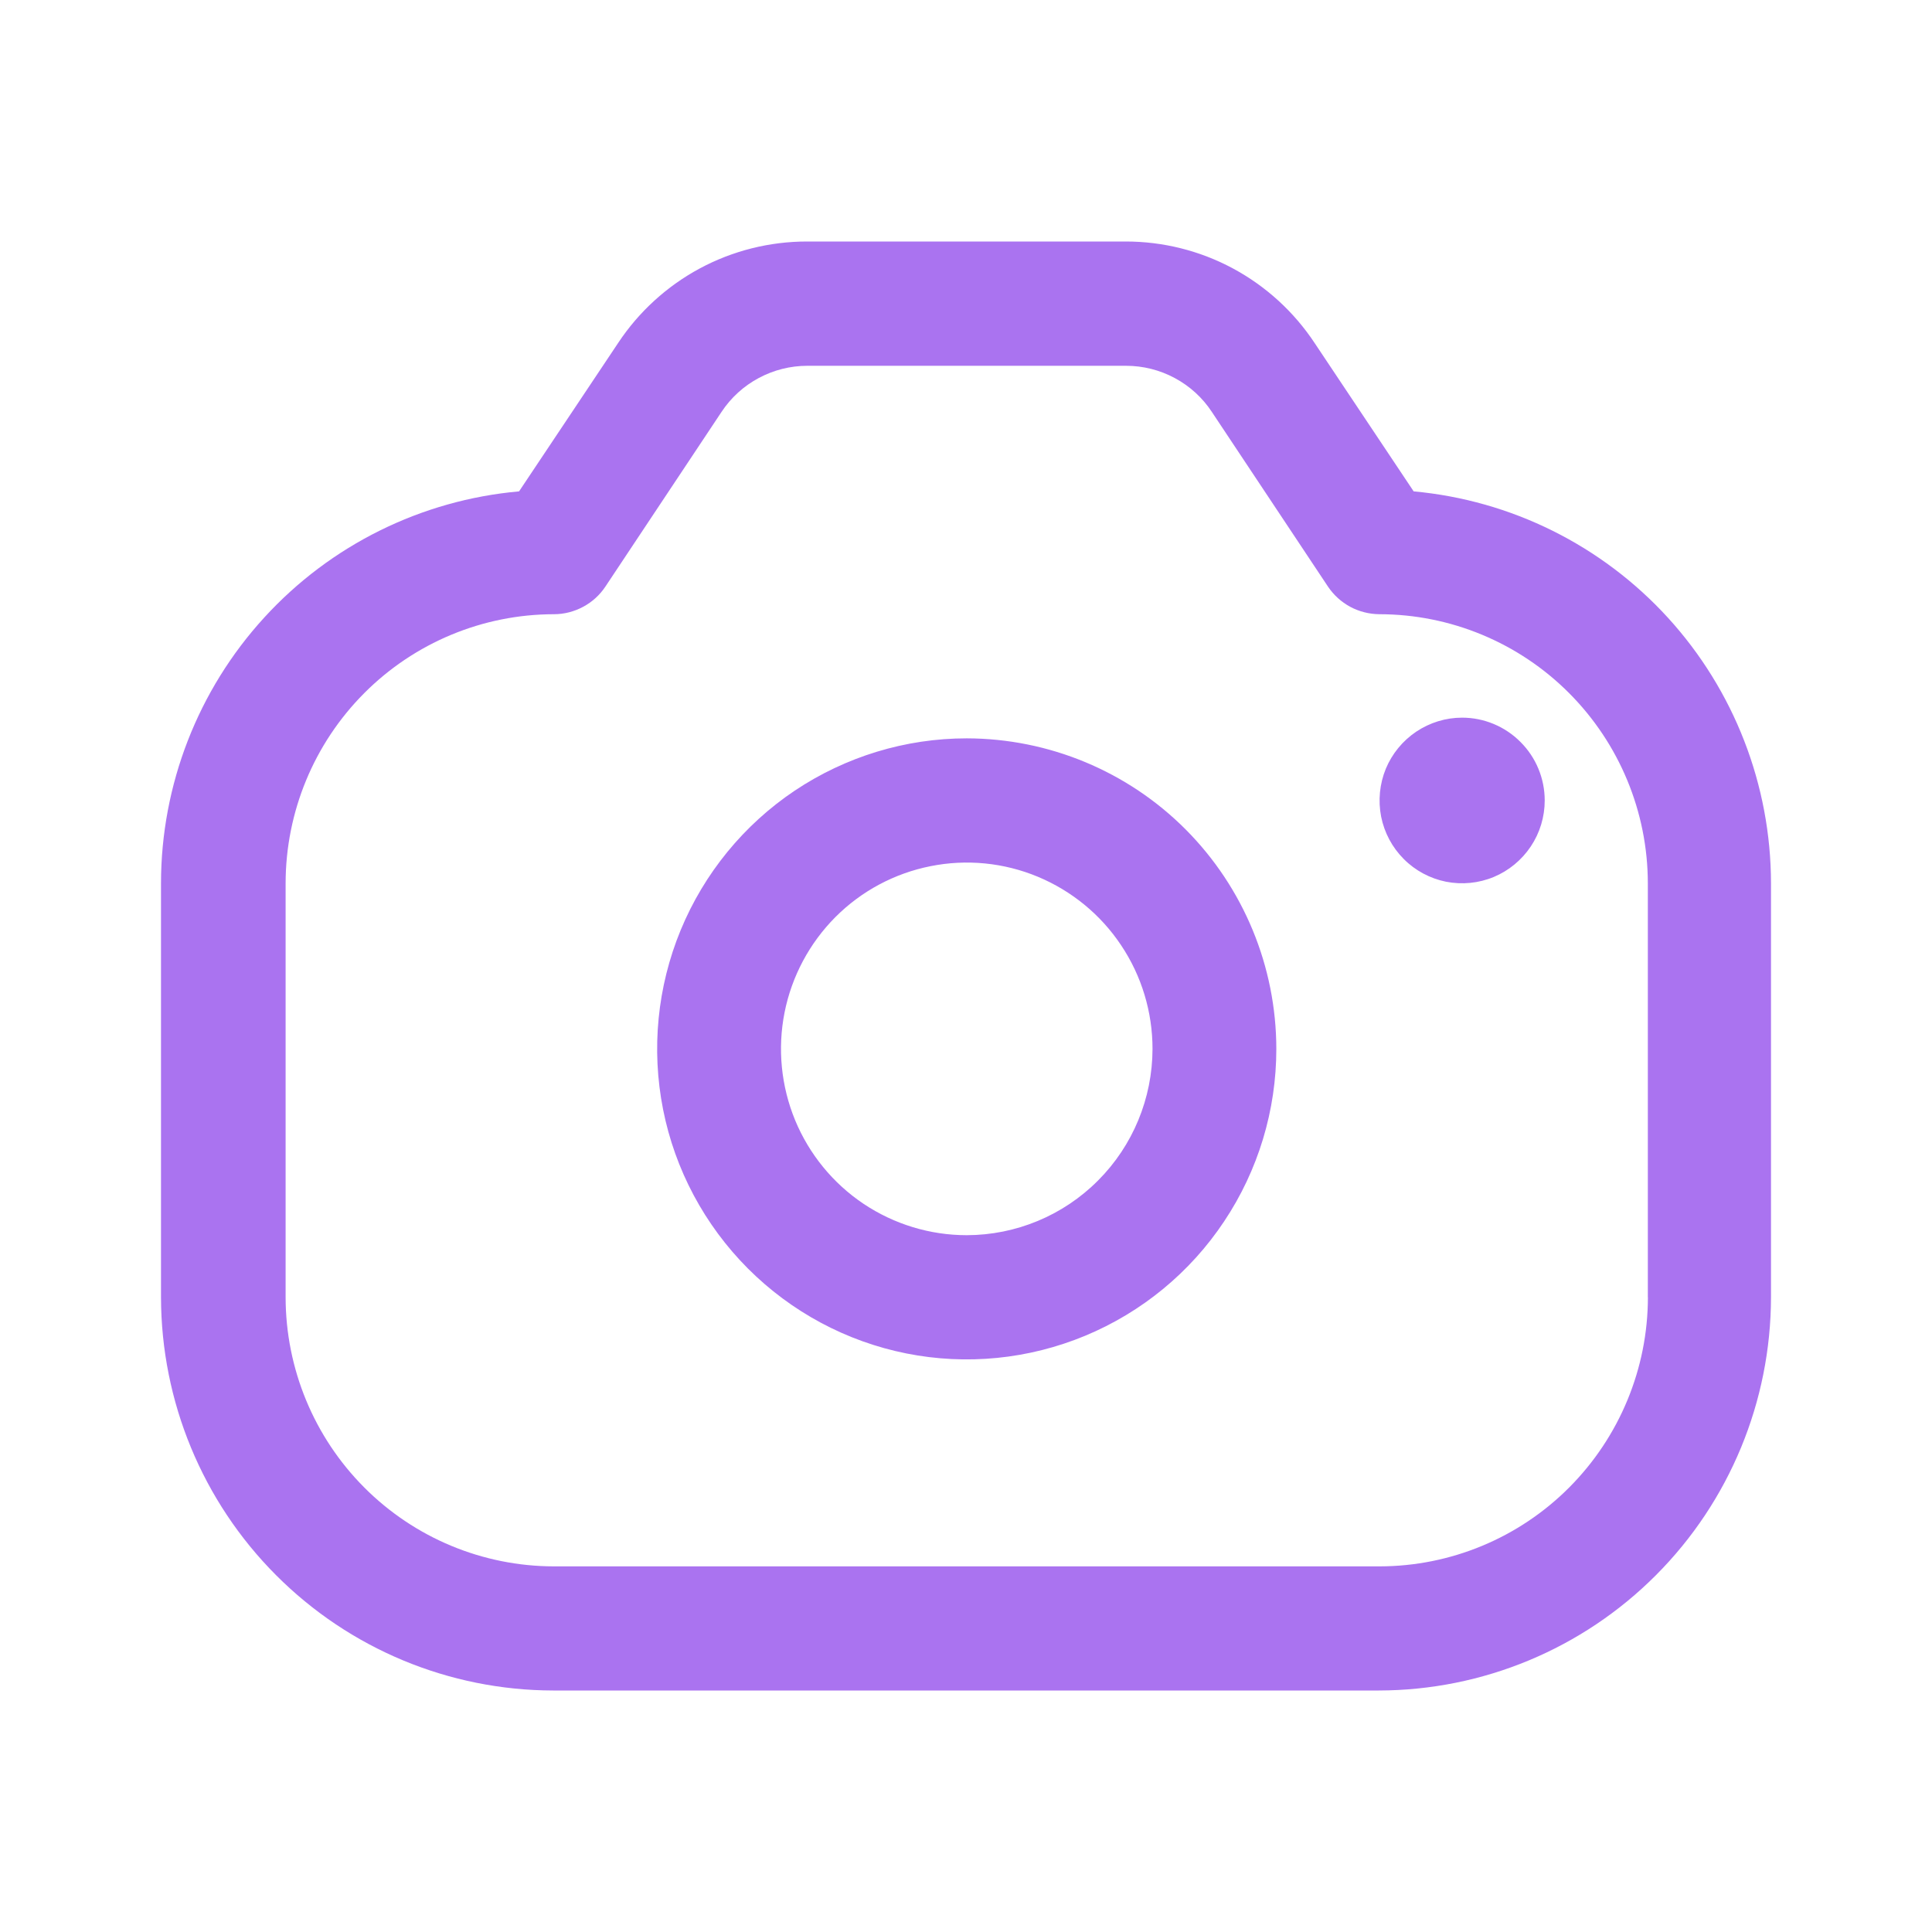 <svg width="24" height="24" viewBox="0 0 24 24" fill="none" xmlns="http://www.w3.org/2000/svg">
<path d="M17.561 6.104L16.33 4.26C16.073 3.872 15.724 3.554 15.315 3.334C14.905 3.114 14.448 3 13.984 3H10.026C9.561 3 9.104 3.114 8.694 3.334C8.285 3.554 7.936 3.872 7.679 4.26L6.448 6.104C5.235 6.212 4.105 6.771 3.282 7.672C2.459 8.572 2.001 9.75 2 10.971V16.114C2.002 17.41 2.515 18.651 3.429 19.567C4.342 20.483 5.58 20.998 6.872 21H17.128C18.42 20.998 19.658 20.483 20.571 19.567C21.485 18.651 21.998 17.41 22 16.114V10.971C21.998 9.751 21.542 8.576 20.721 7.675C19.9 6.775 18.773 6.215 17.561 6.104ZM20.471 16.115C20.47 17.002 20.118 17.851 19.493 18.478C18.868 19.105 18.021 19.457 17.137 19.458H6.881C5.997 19.457 5.15 19.105 4.525 18.478C3.9 17.851 3.549 17.002 3.548 16.115V10.972C3.549 10.086 3.9 9.237 4.525 8.61C5.15 7.983 5.997 7.631 6.881 7.63C7.008 7.63 7.132 7.598 7.244 7.538C7.356 7.478 7.451 7.392 7.521 7.286L8.963 5.117C9.08 4.94 9.238 4.796 9.425 4.696C9.611 4.596 9.819 4.544 10.03 4.544H13.988C14.199 4.544 14.407 4.596 14.593 4.696C14.779 4.796 14.938 4.94 15.054 5.117L16.496 7.286C16.567 7.392 16.662 7.478 16.773 7.538C16.885 7.598 17.01 7.629 17.136 7.63C18.02 7.631 18.867 7.983 19.492 8.61C20.117 9.237 20.469 10.086 20.47 10.972V16.115H20.471ZM12.009 9.172C11.248 9.172 10.505 9.399 9.872 9.822C9.24 10.246 8.747 10.849 8.456 11.553C8.165 12.258 8.089 13.034 8.237 13.782C8.385 14.53 8.752 15.217 9.29 15.757C9.828 16.296 10.513 16.664 11.259 16.813C12.005 16.962 12.778 16.885 13.481 16.593C14.184 16.301 14.785 15.807 15.207 15.172C15.63 14.538 15.855 13.792 15.855 13.03C15.854 12.007 15.449 11.027 14.728 10.303C14.007 9.58 13.029 9.174 12.009 9.172ZM12.009 15.344C11.553 15.344 11.107 15.208 10.727 14.954C10.348 14.7 10.052 14.338 9.877 13.915C9.703 13.492 9.657 13.027 9.746 12.578C9.835 12.129 10.055 11.717 10.377 11.393C10.7 11.069 11.111 10.849 11.559 10.76C12.007 10.67 12.471 10.716 12.892 10.891C13.314 11.067 13.675 11.363 13.928 11.744C14.182 12.124 14.317 12.572 14.317 13.03C14.316 13.643 14.073 14.232 13.64 14.665C13.208 15.099 12.621 15.343 12.009 15.344ZM19.189 9.944C19.189 10.147 19.129 10.346 19.016 10.515C18.903 10.684 18.743 10.816 18.556 10.894C18.368 10.972 18.162 10.992 17.963 10.953C17.764 10.913 17.581 10.815 17.438 10.671C17.294 10.527 17.197 10.344 17.157 10.145C17.118 9.945 17.138 9.738 17.215 9.55C17.293 9.362 17.425 9.202 17.593 9.089C17.762 8.976 17.96 8.915 18.163 8.915C18.435 8.915 18.696 9.024 18.888 9.217C19.081 9.409 19.189 9.671 19.189 9.944Z" fill="#AA73F0"/>
</svg>
